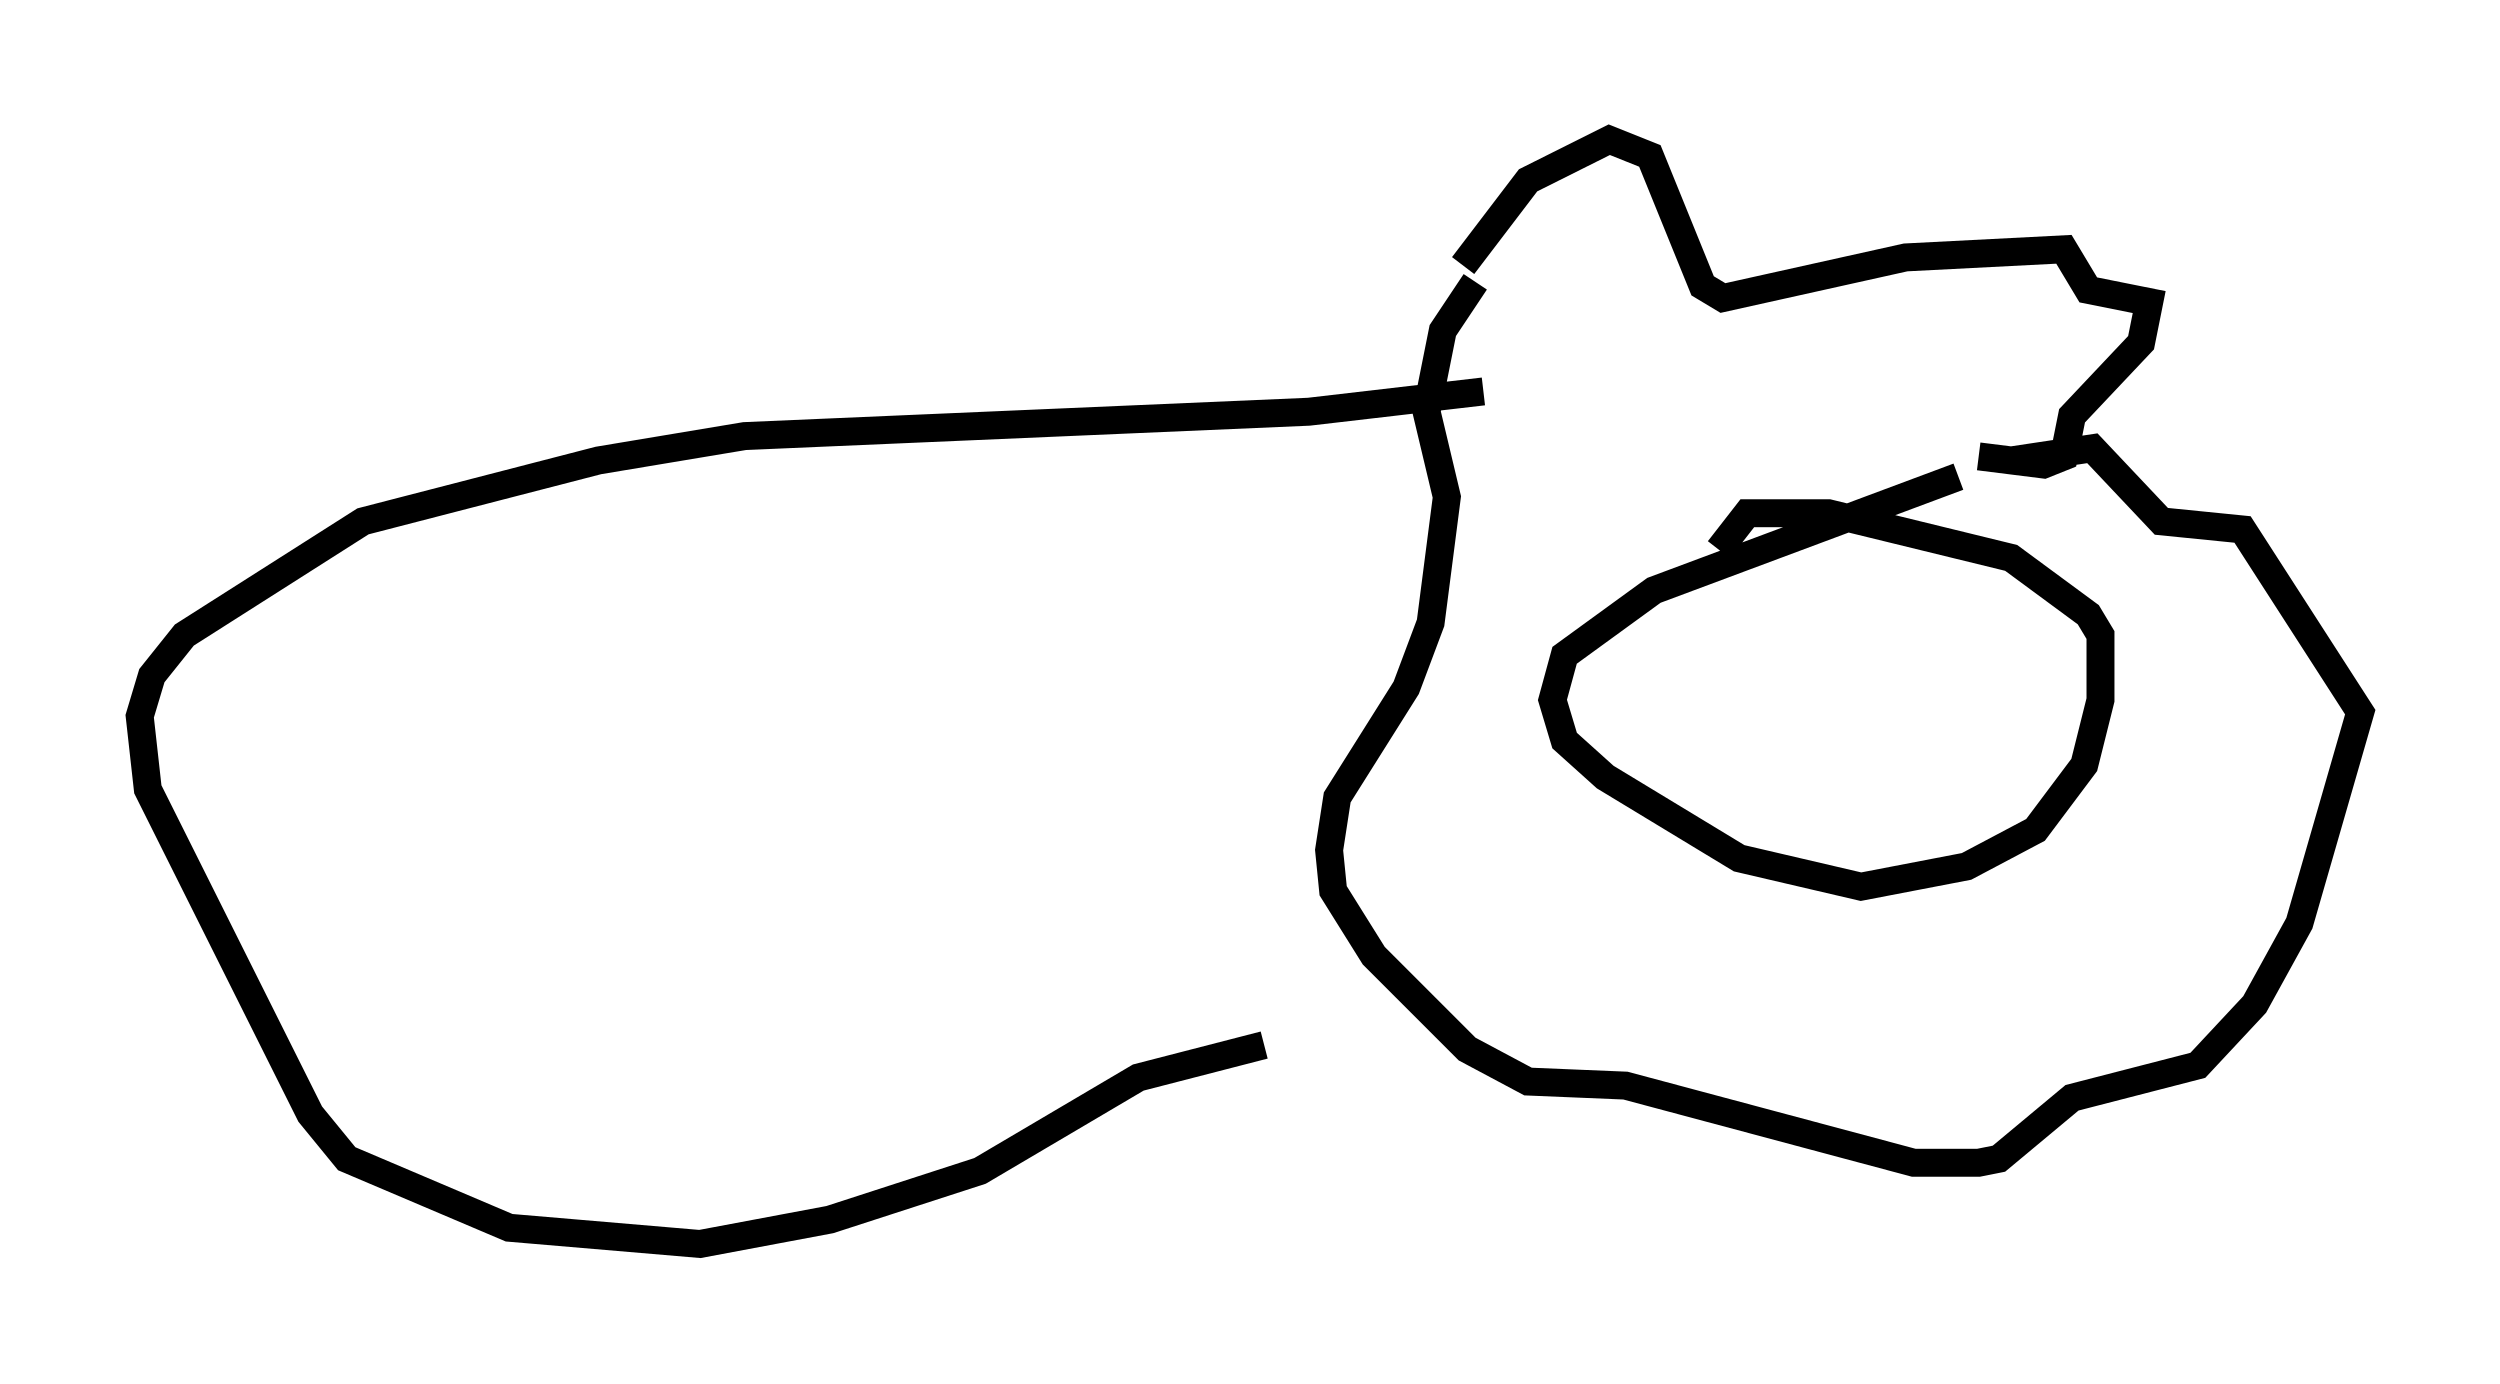 <?xml version="1.0" encoding="utf-8" ?>
<svg baseProfile="full" height="49.508" version="1.1" width="89.452" xmlns="http://www.w3.org/2000/svg" xmlns:ev="http://www.w3.org/2001/xml-events" xmlns:xlink="http://www.w3.org/1999/xlink"><defs /><rect fill="white" height="49.508" width="89.452" x="0" y="0" /><path d="M51.626, 9.793 m0.726, -0.291 l2.324, -3.05 2.905, -1.453 l1.453, 0.581 1.888, 4.648 l0.726, 0.436 6.536, -1.453 l5.665, -0.291 0.872, 1.453 l2.179, 0.436 -0.291, 1.453 l-2.469, 2.615 -0.291, 1.453 l-0.726, 0.291 -2.324, -0.291 m-0.726, 0.726 l-10.894, 4.067 -3.196, 2.324 l-0.436, 1.598 0.436, 1.453 l1.453, 1.307 4.793, 2.905 l4.358, 1.017 3.777, -0.726 l2.469, -1.307 1.743, -2.324 l0.581, -2.324 0.0, -2.324 l-0.436, -0.726 -2.76, -2.034 l-6.536, -1.598 -2.905, 0.0 l-1.017, 1.307 m10.458, -3.196 l2.905, -0.436 2.469, 2.615 l2.905, 0.291 4.212, 6.536 l-2.179, 7.553 -1.598, 2.905 l-2.034, 2.179 -4.503, 1.162 l-2.615, 2.179 -0.726, 0.145 l-2.324, 0.0 -10.313, -2.76 l-3.486, -0.145 -2.179, -1.162 l-3.341, -3.341 -1.453, -2.324 l-0.145, -1.453 0.291, -1.888 l2.469, -3.922 0.872, -2.324 l0.581, -4.503 -0.726, -3.05 l0.581, -2.905 1.162, -1.743 m0.291, 3.922 l-6.246, 0.726 -20.19, 0.872 l-5.229, 0.872 -8.425, 2.179 l-6.391, 4.067 -1.162, 1.453 l-0.436, 1.453 0.291, 2.615 l5.81, 11.62 1.307, 1.598 l5.81, 2.469 6.827, 0.581 l4.648, -0.872 5.374, -1.743 l5.665, -3.341 4.503, -1.162 " fill="none" stroke="black" stroke-width="1" /></svg>